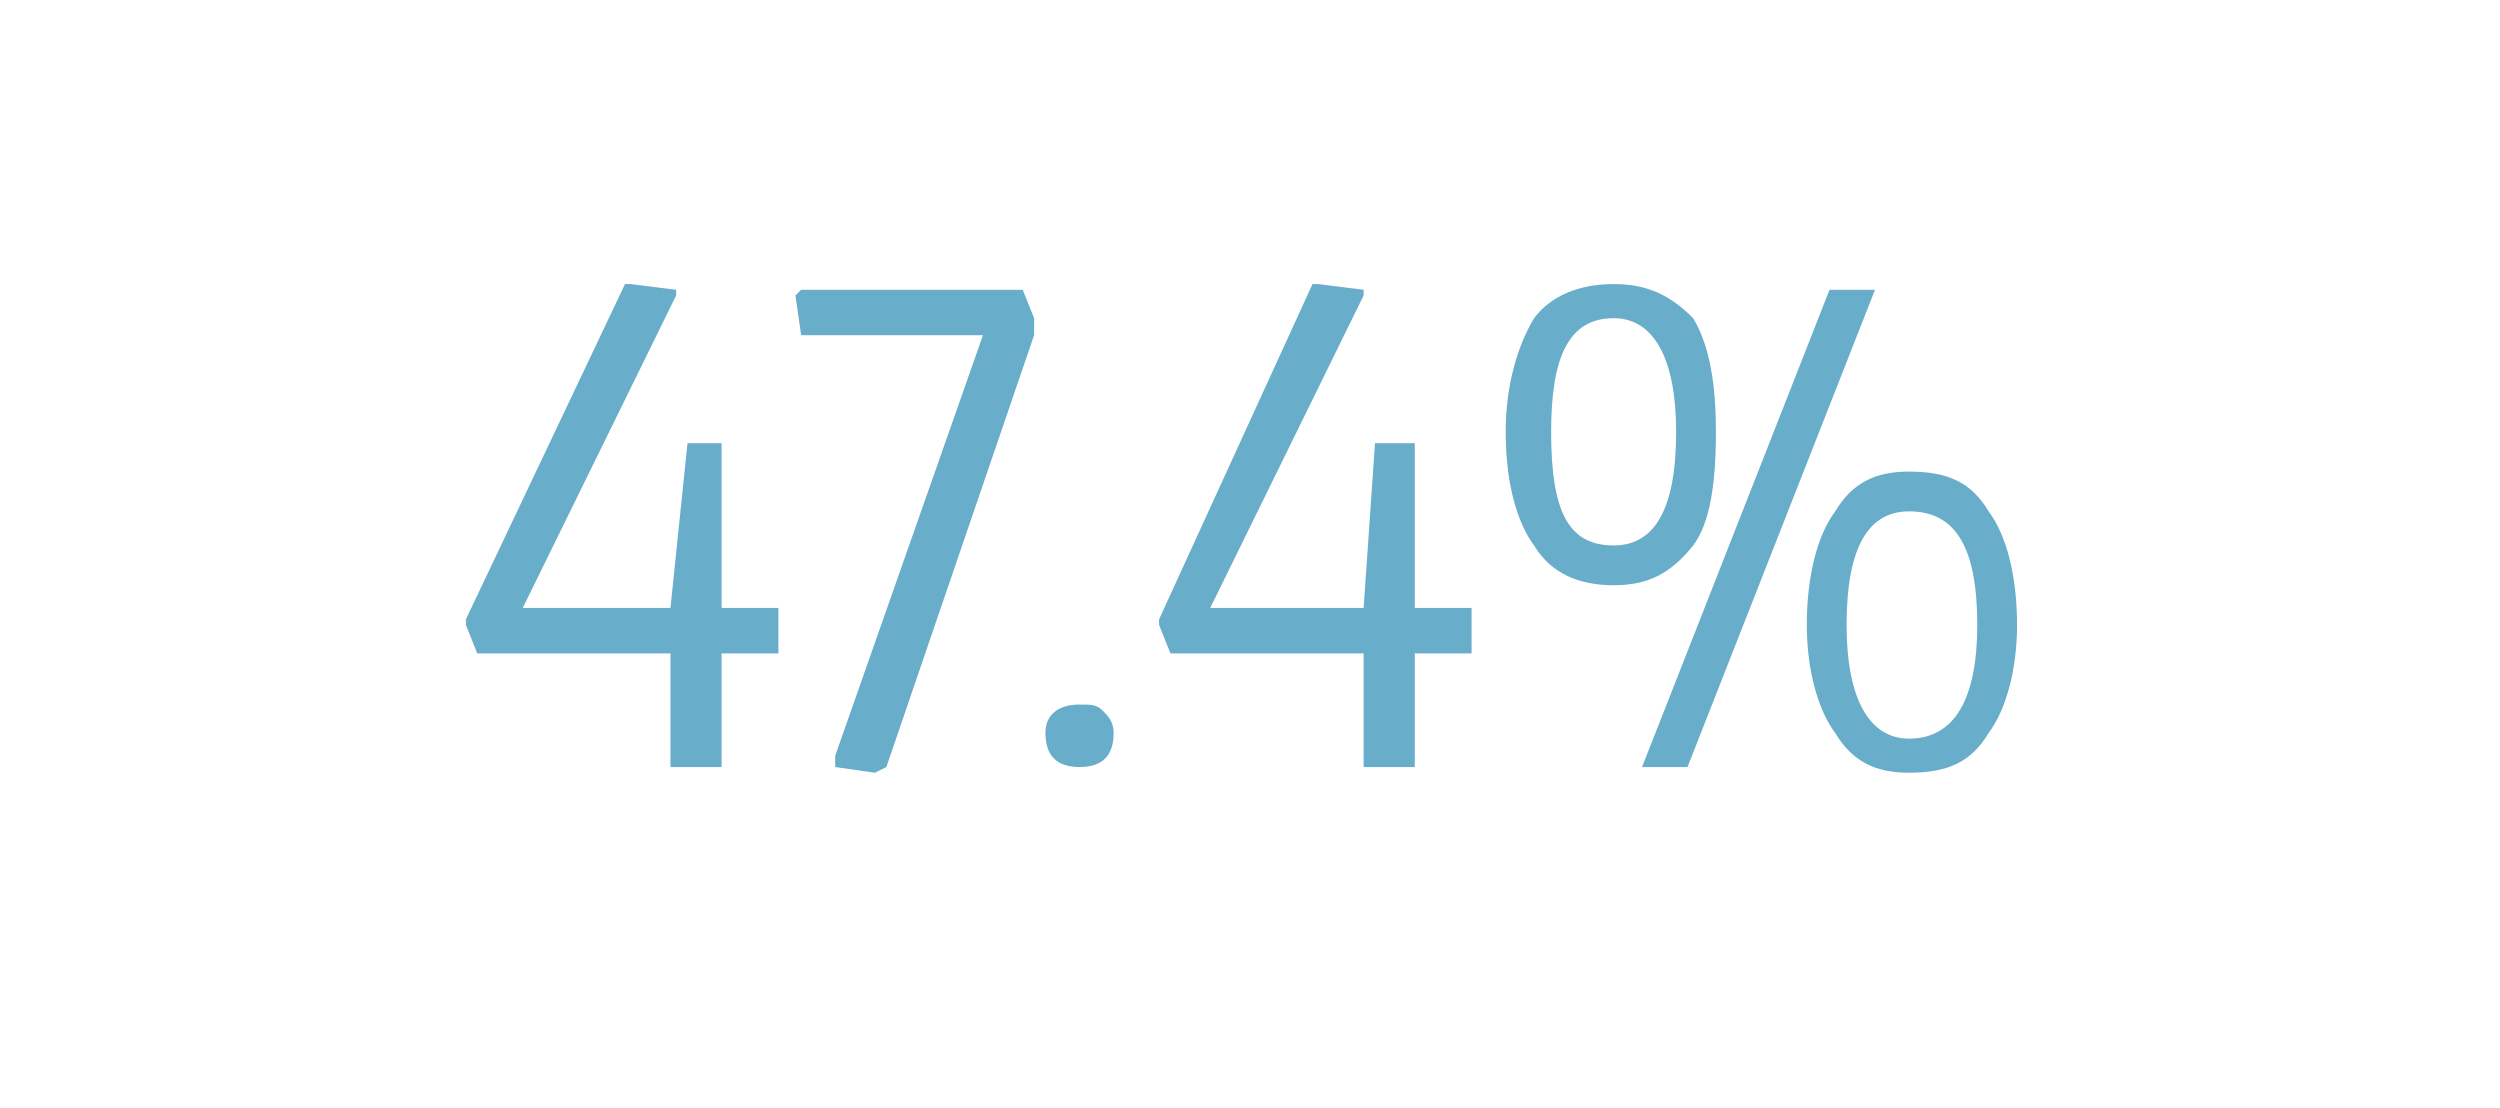 <?xml version="1.0" standalone="no"?><!DOCTYPE svg PUBLIC "-//W3C//DTD SVG 1.1//EN" "http://www.w3.org/Graphics/SVG/1.1/DTD/svg11.dtd"><svg xmlns="http://www.w3.org/2000/svg" version="1.1" width="44px" height="19.5px" viewBox="0 -1 44 19.5" style="top:-1px">  <desc>47.4%</desc>  <defs/>  <g id="Polygon79375">    <path d="M 8.2 10 L 8.2 9.9 L 11 4 L 11.1 4 L 11.9 4.1 L 11.9 4.2 L 9.2 9.7 L 9.2 9.7 L 11.8 9.7 L 12.1 6.8 L 12.7 6.8 L 12.7 9.7 L 13.7 9.7 L 13.7 10.5 L 12.7 10.5 L 12.7 12.5 L 11.8 12.5 L 11.8 10.5 L 8.4 10.5 L 8.2 10 Z M 15.4 12.6 L 14.7 12.5 L 14.7 12.3 L 17.3 4.9 L 14.1 4.9 L 14 4.2 L 14.1 4.1 L 18 4.1 L 18.2 4.6 L 18.2 4.9 L 15.6 12.5 L 15.4 12.6 Z M 19.6 11.9 C 19.6 12.3 19.4 12.5 19 12.5 C 18.6 12.5 18.4 12.3 18.4 11.9 C 18.4 11.6 18.6 11.4 19 11.4 C 19.2 11.4 19.3 11.4 19.4 11.5 C 19.5 11.6 19.6 11.7 19.6 11.9 C 19.6 11.9 19.6 11.9 19.6 11.9 Z M 20.4 10 L 20.4 9.9 L 23.1 4 L 23.2 4 L 24 4.1 L 24 4.2 L 21.3 9.7 L 21.3 9.7 L 24 9.7 L 24.2 6.8 L 24.9 6.8 L 24.9 9.7 L 25.9 9.7 L 25.9 10.5 L 24.9 10.5 L 24.9 12.5 L 24 12.5 L 24 10.5 L 20.6 10.5 L 20.4 10 Z M 28.4 9.3 C 27.8 9.3 27.3 9.1 27 8.6 C 26.7 8.2 26.5 7.5 26.5 6.6 C 26.5 5.8 26.7 5.1 27 4.6 C 27.3 4.2 27.8 4 28.4 4 C 29 4 29.4 4.2 29.8 4.6 C 30.1 5.1 30.2 5.8 30.2 6.6 C 30.2 7.5 30.1 8.2 29.8 8.6 C 29.4 9.1 29 9.3 28.4 9.3 Z M 27.3 6.6 C 27.3 8 27.6 8.6 28.4 8.6 C 29.1 8.6 29.5 8 29.5 6.6 C 29.5 5.3 29.1 4.6 28.4 4.6 C 27.6 4.6 27.3 5.3 27.3 6.6 C 27.3 6.6 27.3 6.6 27.3 6.6 Z M 33.6 12.6 C 33 12.6 32.6 12.4 32.3 11.9 C 32 11.5 31.8 10.8 31.8 10 C 31.8 9.1 32 8.4 32.3 8 C 32.6 7.5 33 7.3 33.6 7.3 C 34.3 7.3 34.7 7.5 35 8 C 35.3 8.4 35.5 9.1 35.5 10 C 35.5 10.8 35.3 11.5 35 11.9 C 34.7 12.4 34.3 12.6 33.6 12.6 Z M 32.5 10 C 32.5 11.3 32.9 12 33.6 12 C 34.4 12 34.8 11.3 34.8 10 C 34.8 8.6 34.4 8 33.6 8 C 32.9 8 32.5 8.6 32.5 10 C 32.5 10 32.5 10 32.5 10 Z M 32.2 4.1 L 33 4.1 L 29.7 12.5 L 28.9 12.5 L 32.2 4.1 Z " stroke="none" fill="#68adca"/>  </g></svg>